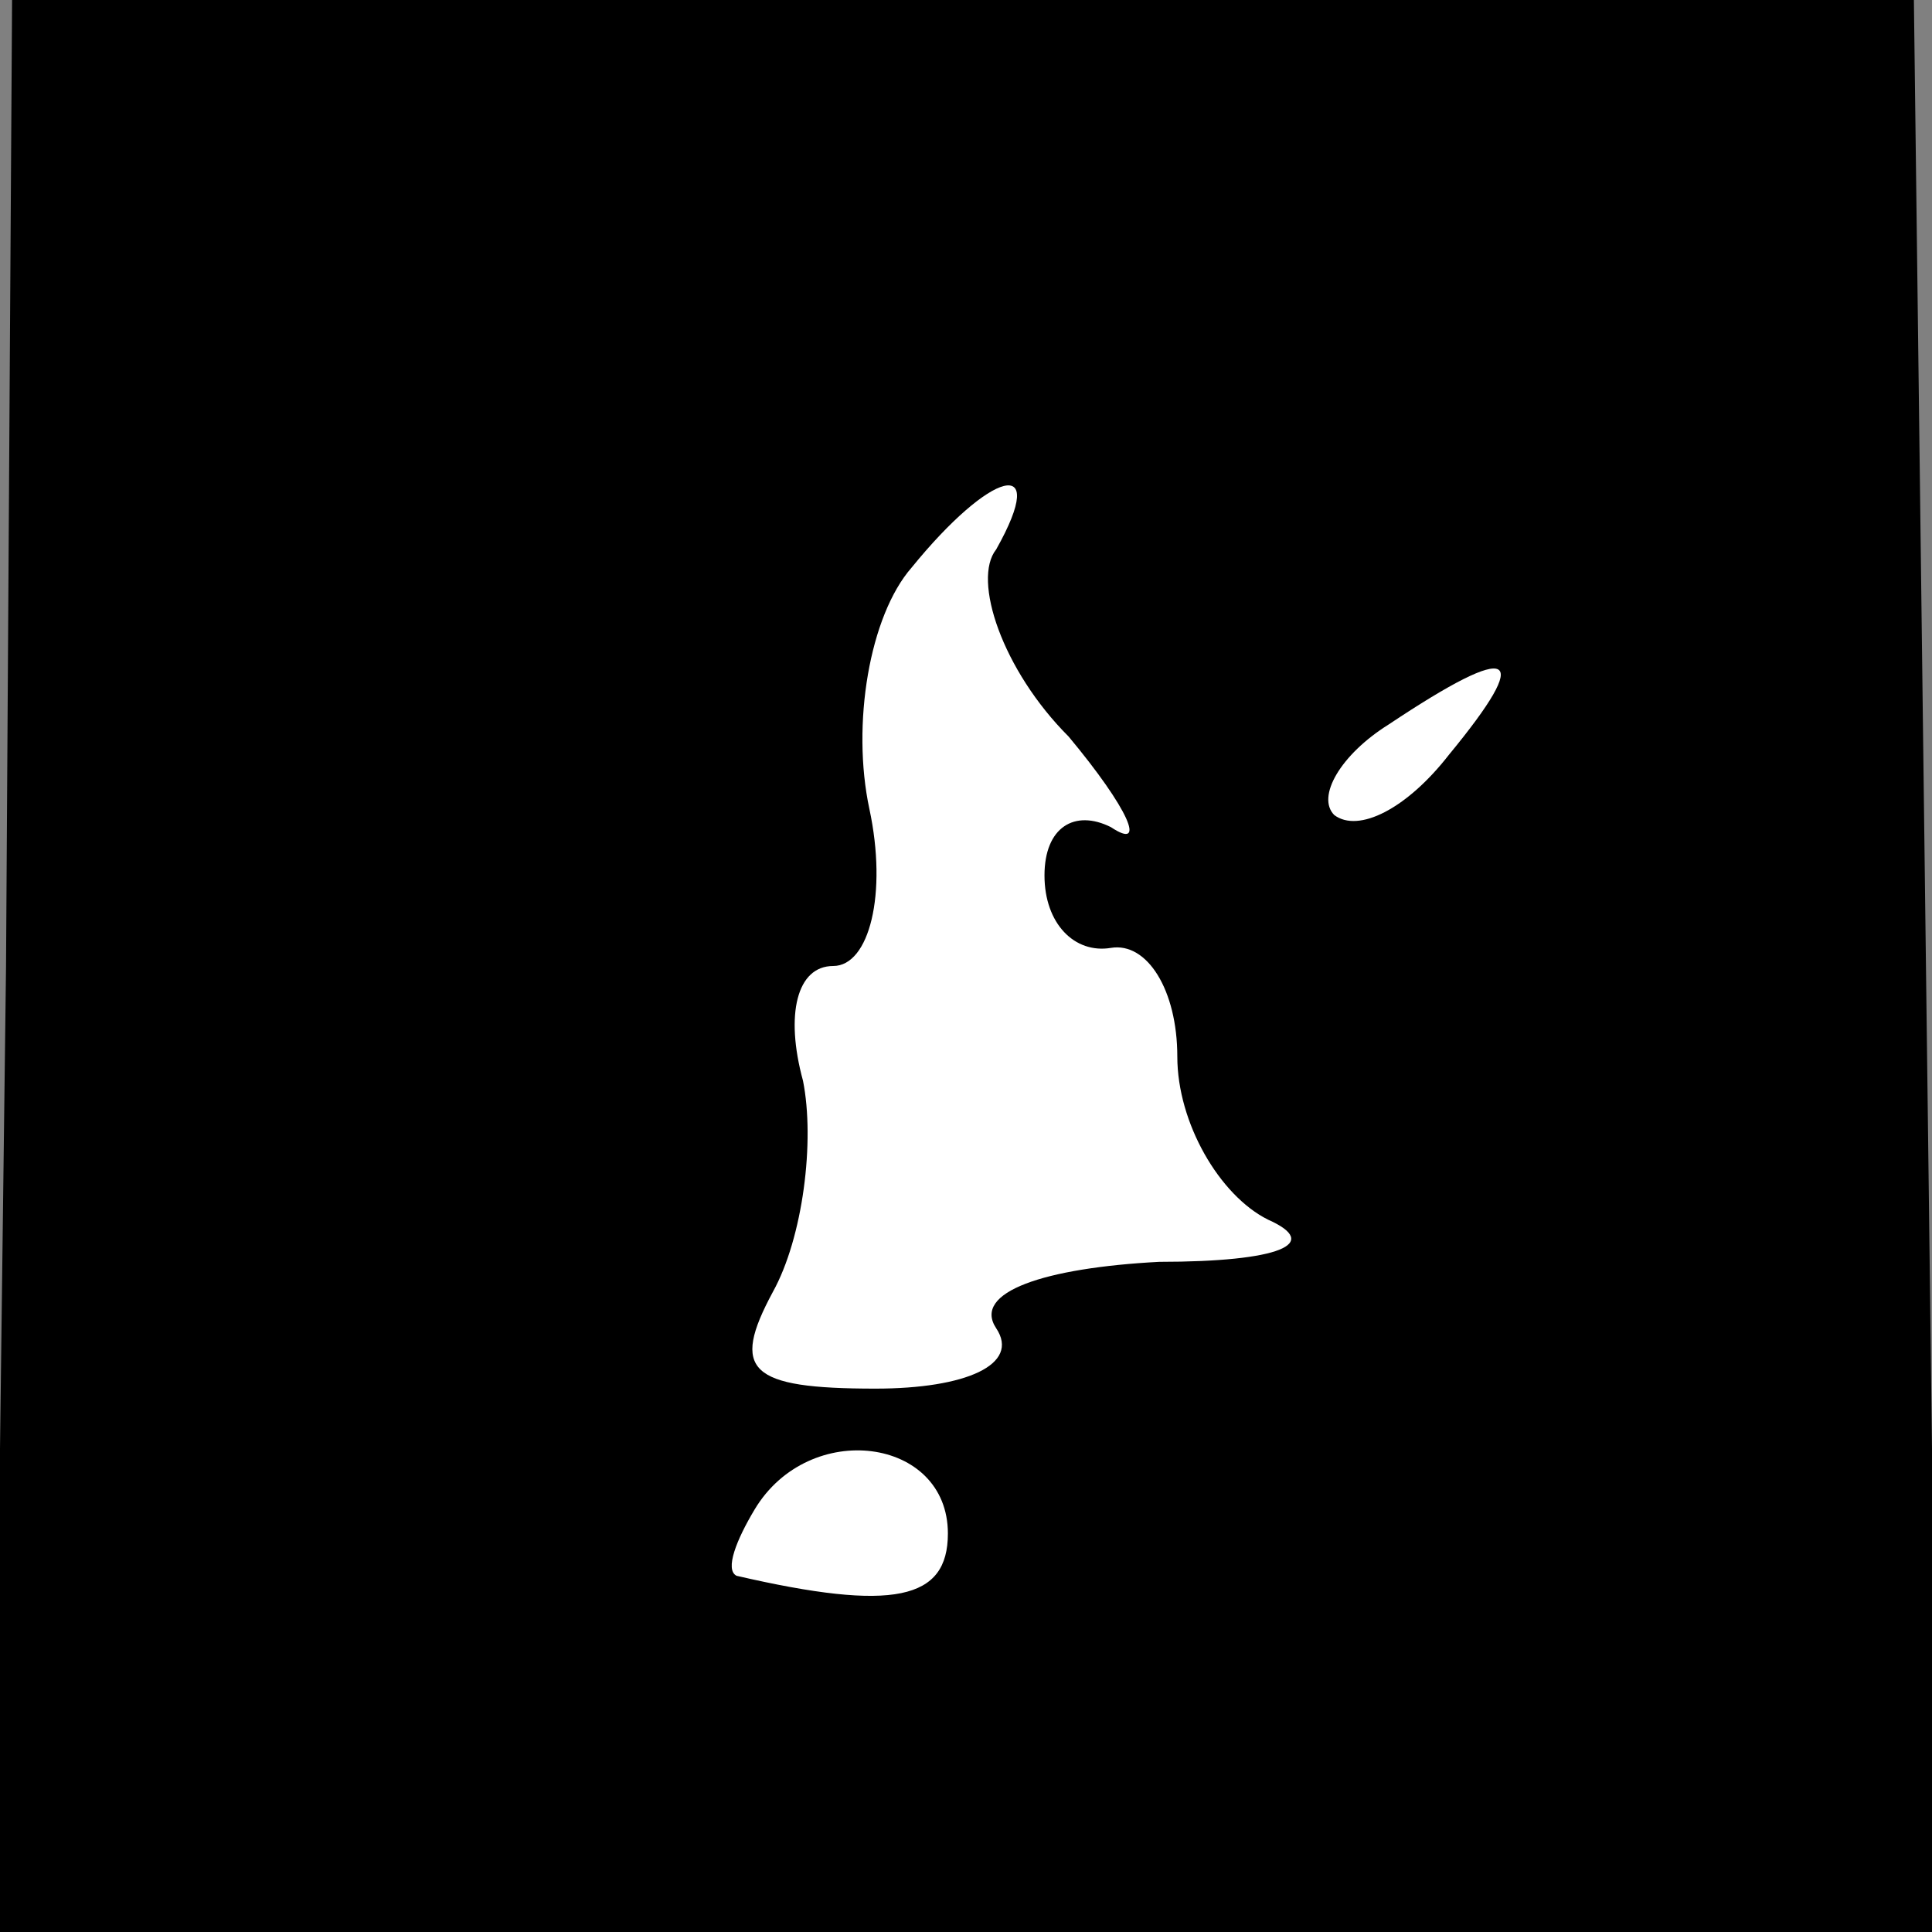 <?xml version="1.0" standalone="no"?>
<!DOCTYPE svg PUBLIC "-//W3C//DTD SVG 20010904//EN"
 "http://www.w3.org/TR/2001/REC-SVG-20010904/DTD/svg10.dtd">
<svg version="1.0" xmlns="http://www.w3.org/2000/svg"
 width="32pt" height="32pt" viewBox="0 0 32 32"
 preserveAspectRatio="xMidYMid meet">
<rect x="0" y="0" width="32" height="32" fill="#808080" stroke="none"/>
<g transform="translate(0,32) scale(0.1,-0.1)"
fill="#000000" stroke="none">
<path fill="#000000" stroke="none" d="M1 160 l-2 -160 161 0 161 0 -2 160 -2
160 -157 0 -158 0 -1 -160z"/>
<path fill="#ffffff" stroke="none" d="M165 229 c-4 -5 1 -20 12 -31 10 -12
13 -19 7 -15 -6 3 -11 0 -11 -8 0 -8 5 -13 11 -12 6 1 11 -7 11 -18 0 -11 7
-23 15 -27 9 -4 2 -7 -18 -7 -19 -1 -31 -5 -27 -11 4 -6 -5 -10 -20 -10 -21 0
-24 3 -17 16 5 9 7 25 5 35 -3 11 -1 19 5 19 6 0 9 12 6 26 -3 14 0 32 7 40
13 16 23 19 14 3z"/>
<path fill="#ffffff" stroke="none" d="M240 195 c-7 -9 -15 -13 -19 -10 -3 3
1 10 9 15 21 14 24 12 10 -5z"/>
<path fill="#ffffff" stroke="none" d="M157 66 c0 -11 -9 -13 -35 -7 -2 1 0 6
3 11 9 15 32 12 32 -4z"/>
</g>
</svg>
